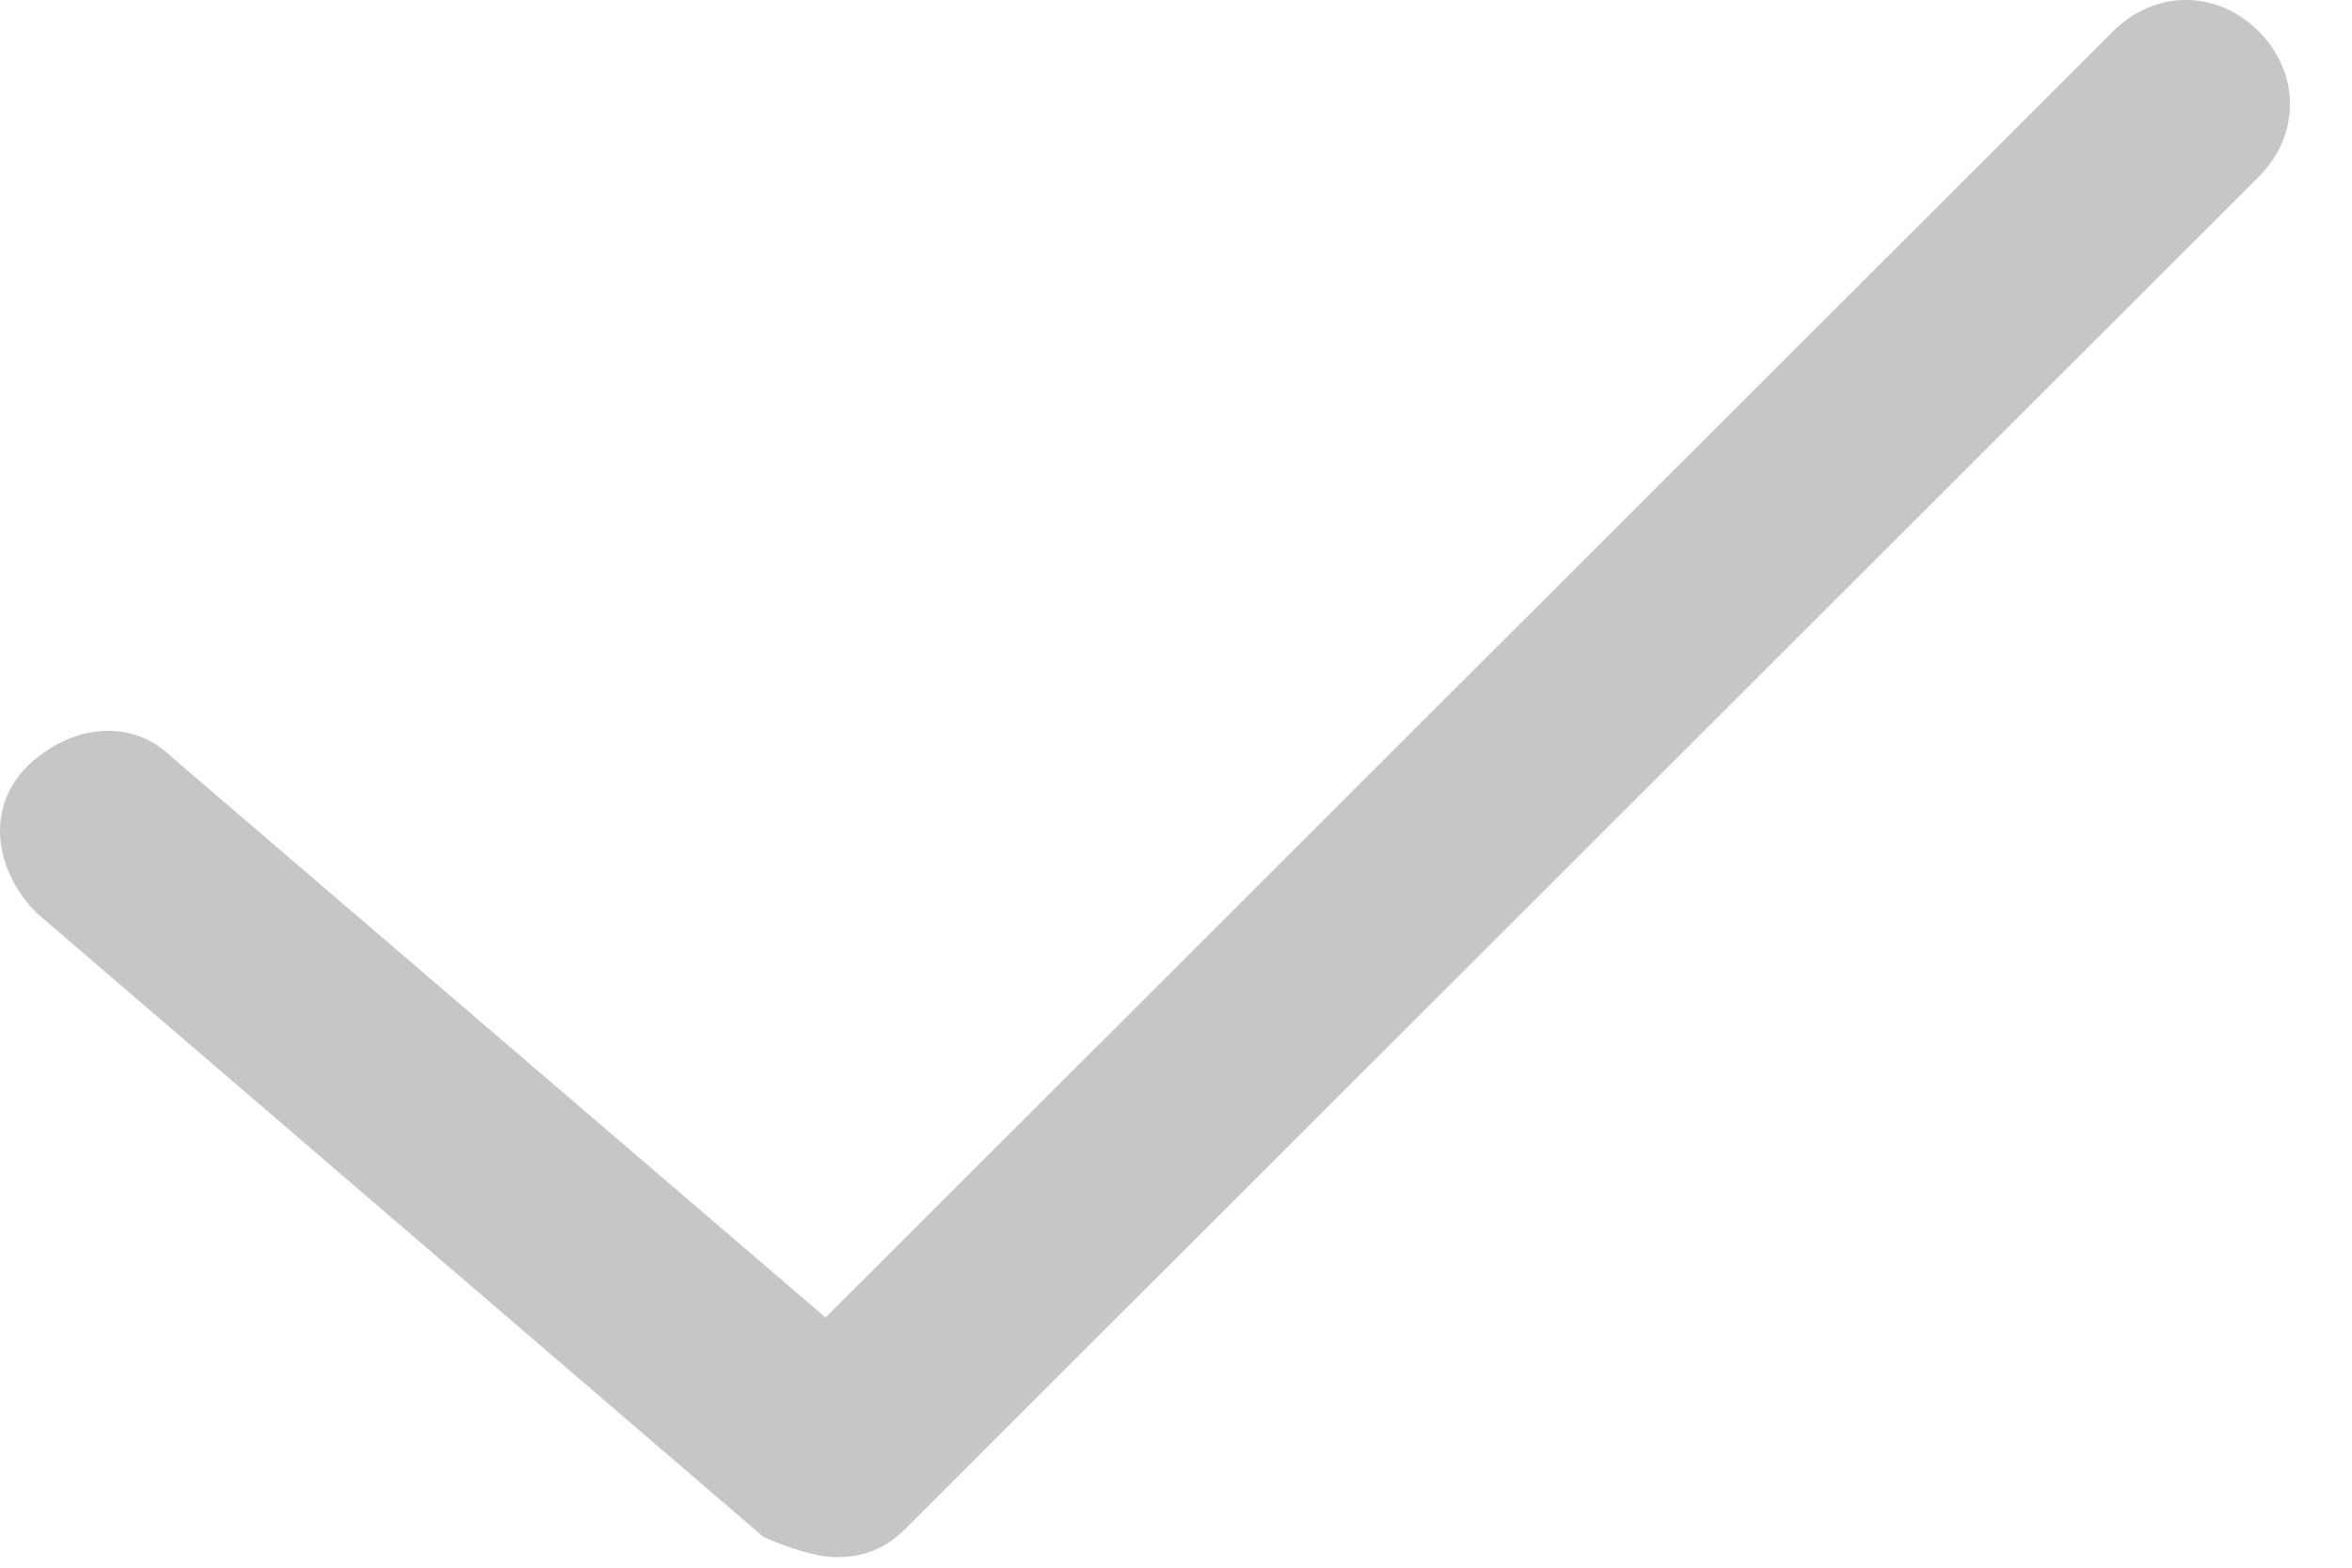 <svg width="15" height="10" viewBox="0 0 15 10" fill="none" xmlns="http://www.w3.org/2000/svg">
<path d="M5.333 9.933C5.203 9.933 5.005 9.865 4.869 9.804L0.234 5.824C-0.032 5.558 -0.093 5.162 0.166 4.896C0.432 4.63 0.828 4.568 1.094 4.828L5.265 8.404L13.476 0.2C13.743 -0.067 14.139 -0.067 14.405 0.2C14.671 0.466 14.671 0.862 14.405 1.128L5.797 9.729C5.668 9.865 5.531 9.933 5.333 9.933Z" fill="#C6C6C6"/>
</svg>
